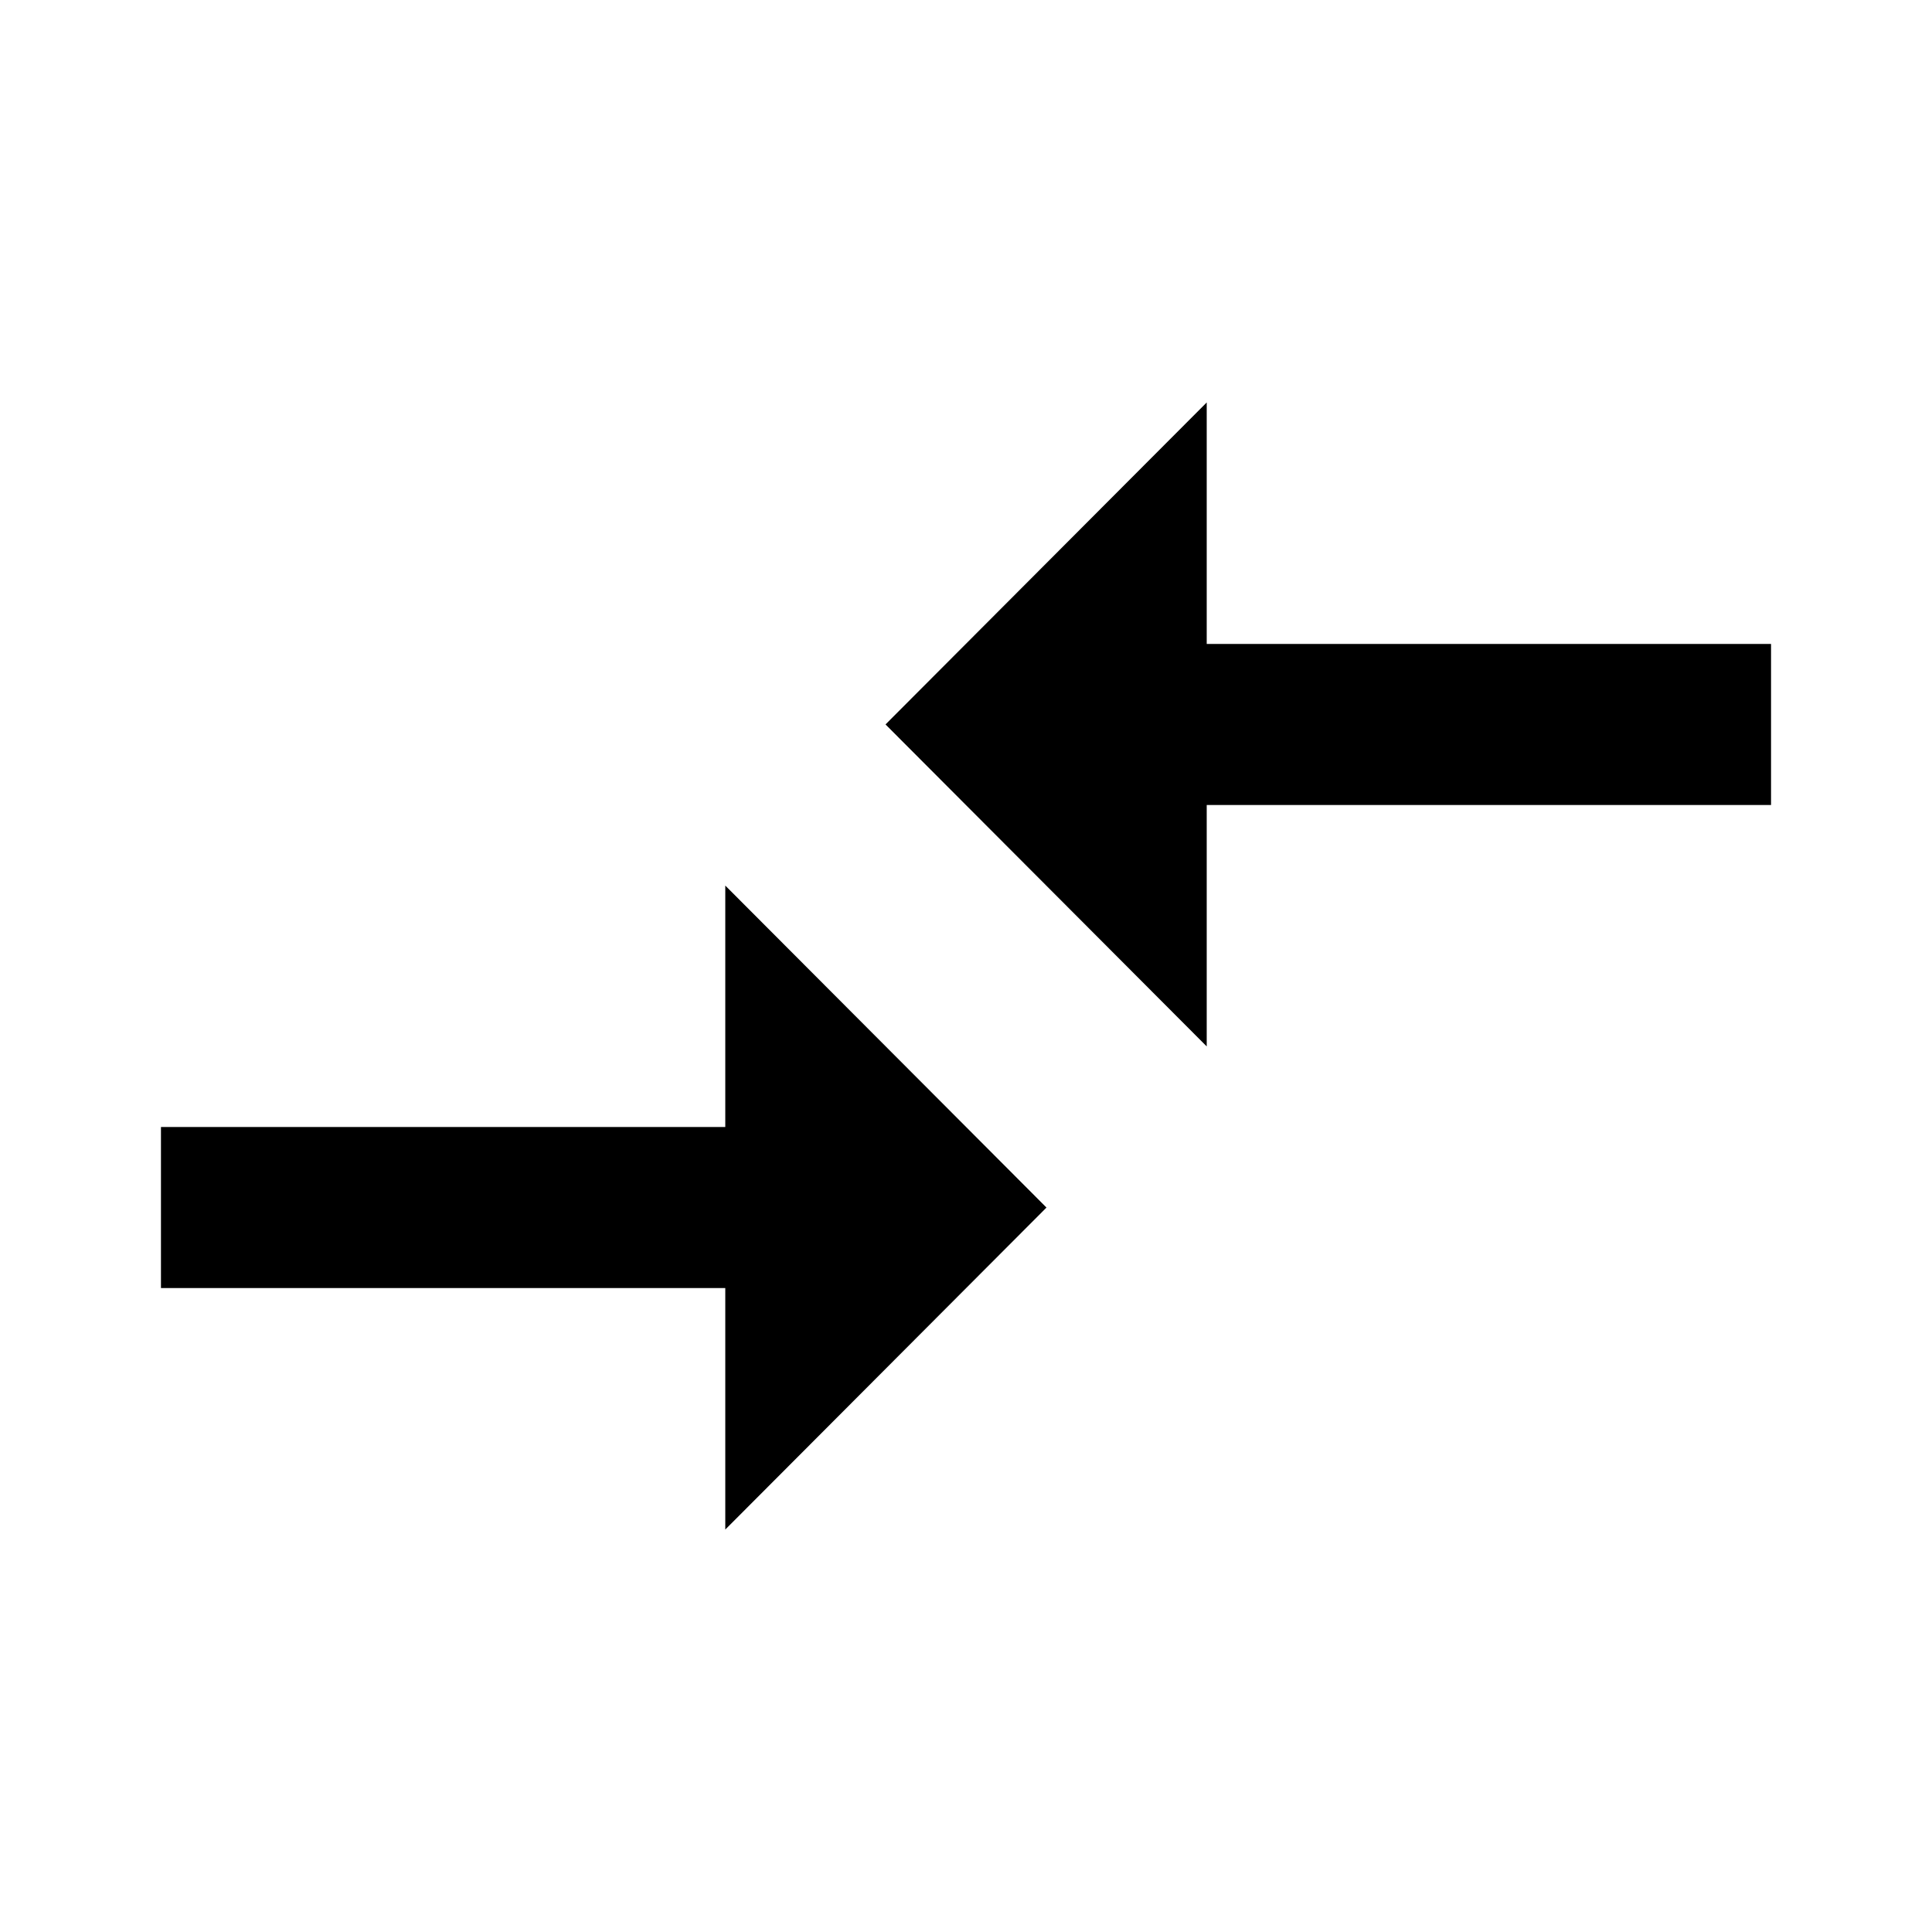 <!-- Generated by IcoMoon.io -->
<svg version="1.1" xmlns="http://www.w3.org/2000/svg" width="32" height="32" viewBox="0 0 32 32">
<title>mt-compare_arrows</title>
<path d="M12.013 18.667h-9.347v2.667h9.347v4l5.32-5.333-5.32-5.333v4zM19.987 17.333v-4h9.347v-2.667h-9.347v-4l-5.32 5.333 5.32 5.333z"></path>
</svg>
